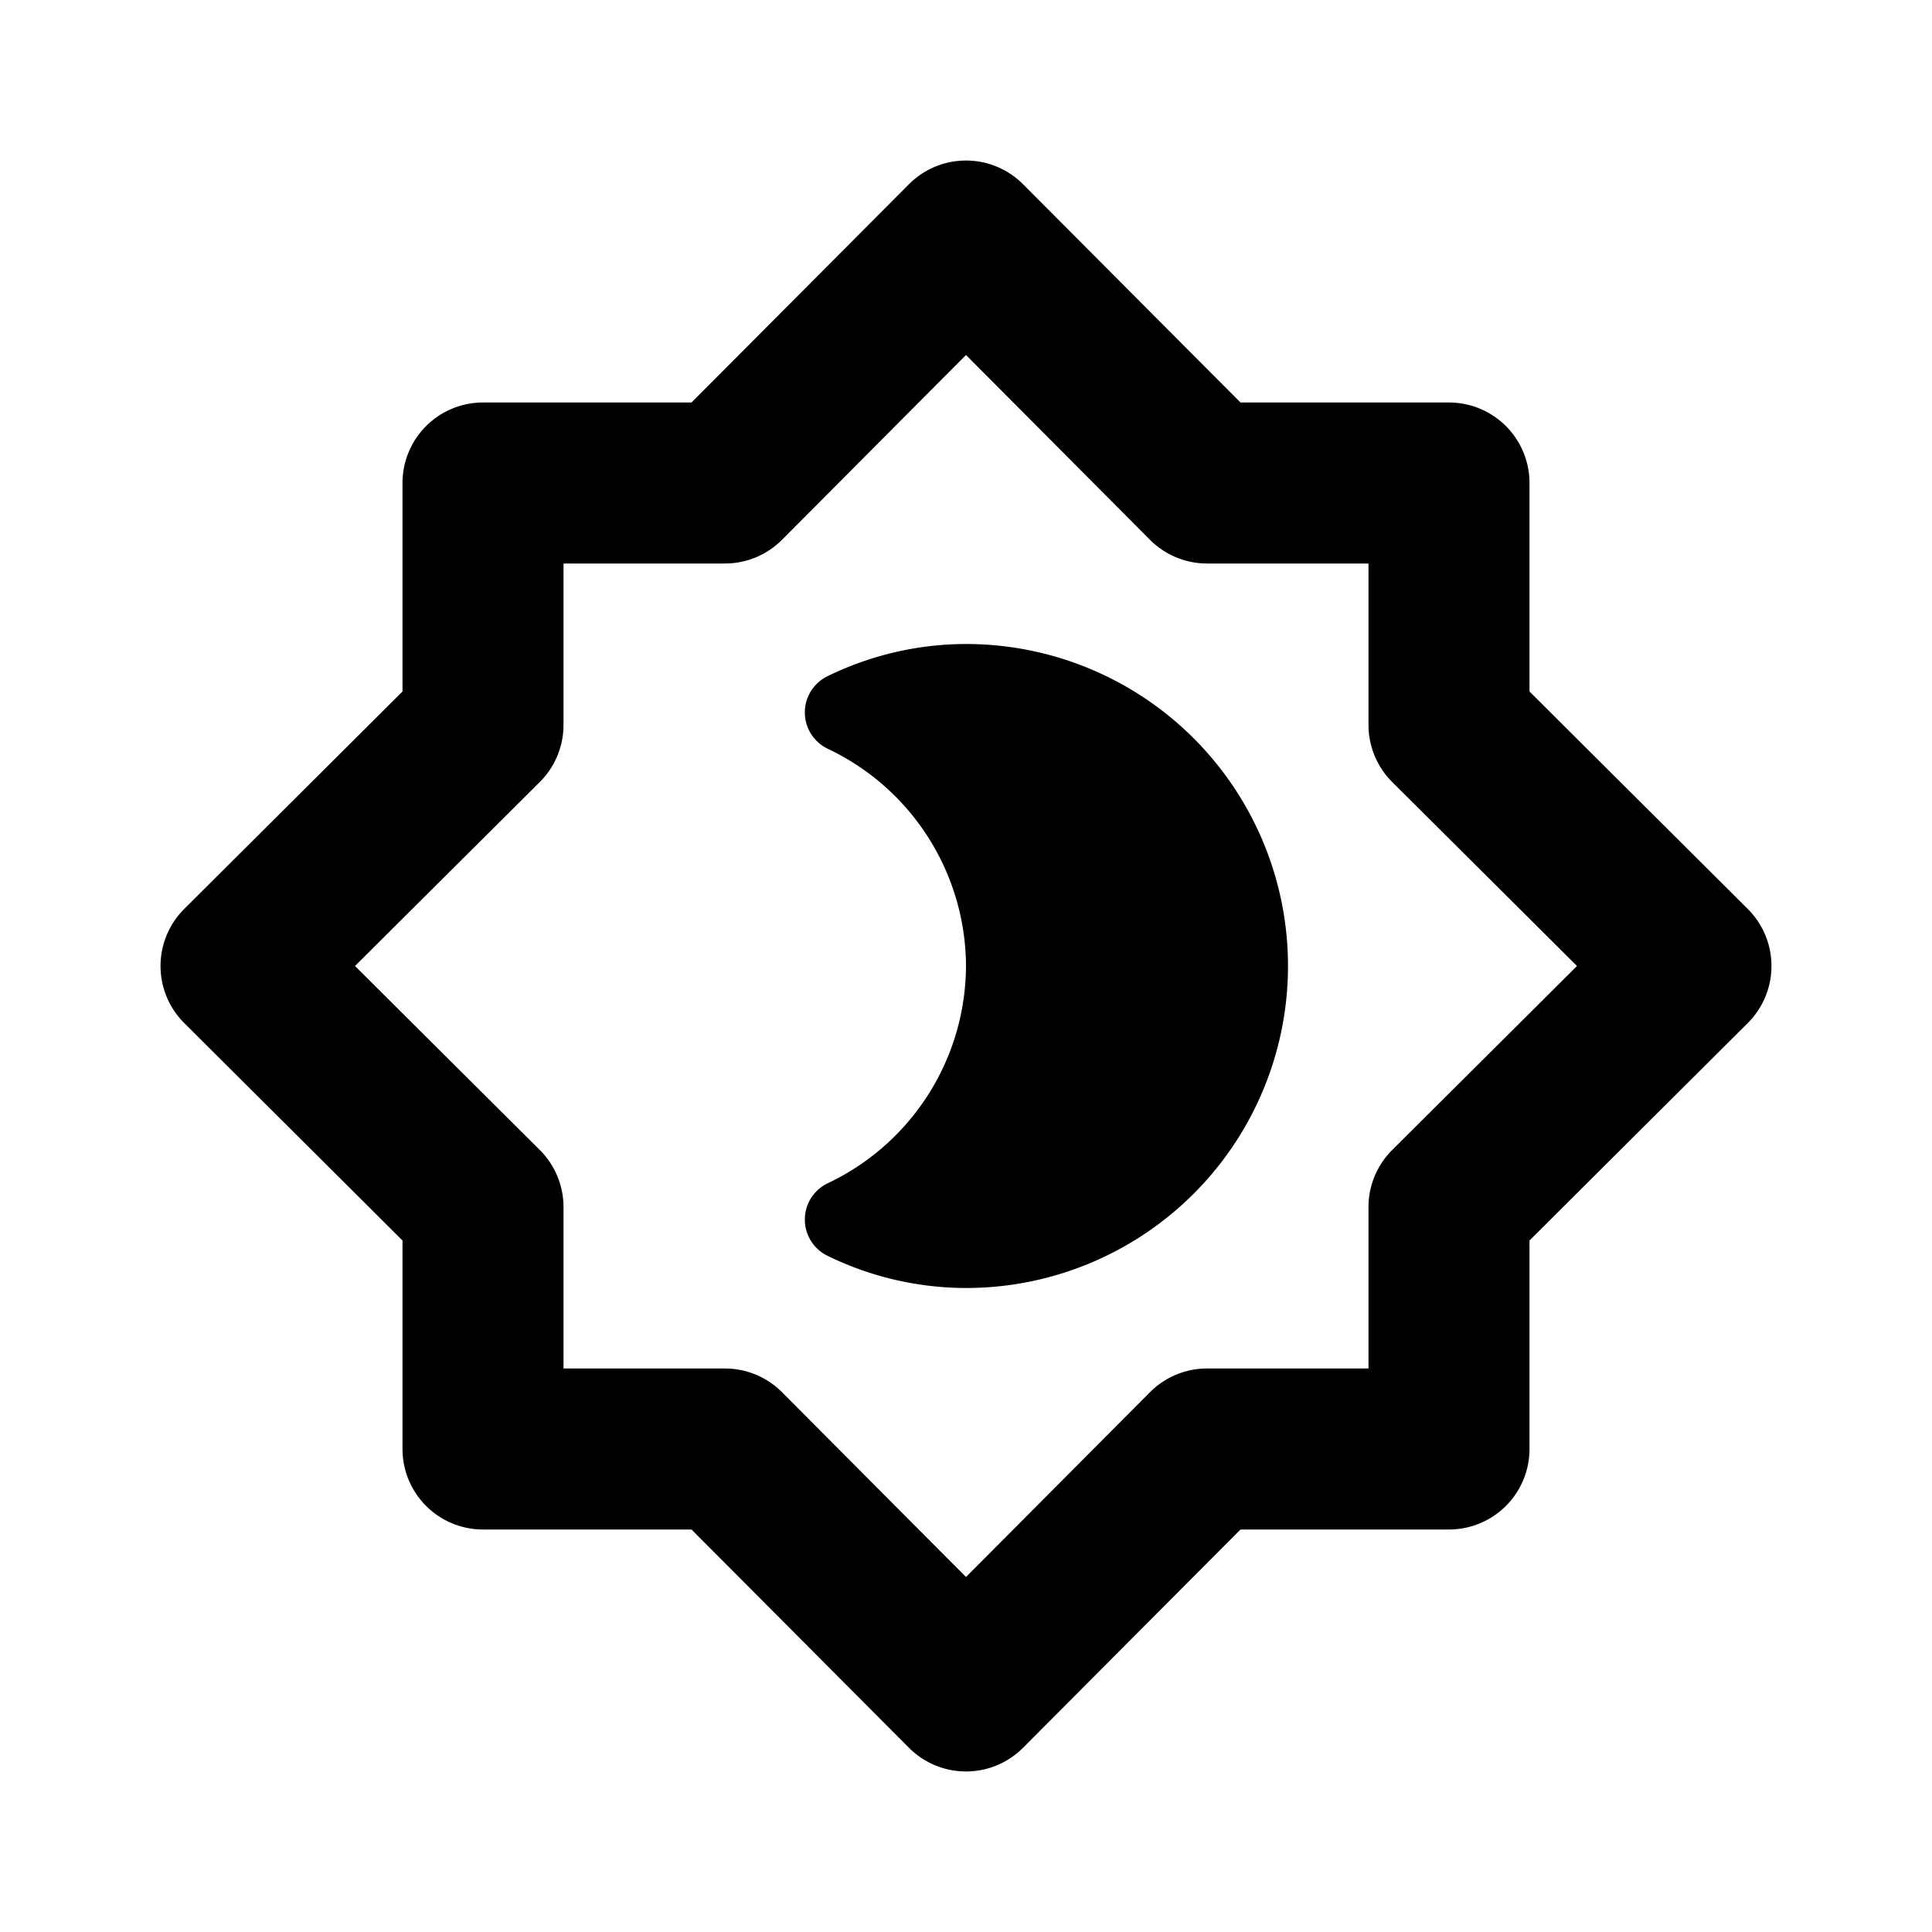 <svg id="Layer_1" data-name="Layer 1" xmlns="http://www.w3.org/2000/svg" viewBox="0 0 24 24"><title>Brightness 4</title><path d="M5,15.41V18a1,1,0,0,0,1,1H8.59l2.7,2.71a1,1,0,0,0,1.42,0L15.41,19H18a1,1,0,0,0,1-1V15.41l2.71-2.7a1,1,0,0,0,0-1.42L19,8.59V6a1,1,0,0,0-1-1H15.41l-2.7-2.71a1,1,0,0,0-1.42,0L8.59,5H6A1,1,0,0,0,5,6V8.59l-2.71,2.7a1,1,0,0,0,0,1.42Zm1.71-5.7A1,1,0,0,0,7,9V7H9a1,1,0,0,0,.71-.29L12,4.41l2.29,2.3A1,1,0,0,0,15,7h2V9a1,1,0,0,0,.29.71L19.59,12l-2.3,2.29A1,1,0,0,0,17,15v2H15a1,1,0,0,0-.71.29L12,19.59l-2.29-2.3A1,1,0,0,0,9,17H7V15a1,1,0,0,0-.29-.71L4.41,12ZM12,12a3,3,0,0,0-1.72-2.7.5.5,0,0,1,0-.9A3.93,3.93,0,0,1,12,8a4,4,0,0,1,0,8,3.93,3.93,0,0,1-1.72-.4.5.5,0,0,1,0-.9A3,3,0,0,0,12,12Z"/></svg>